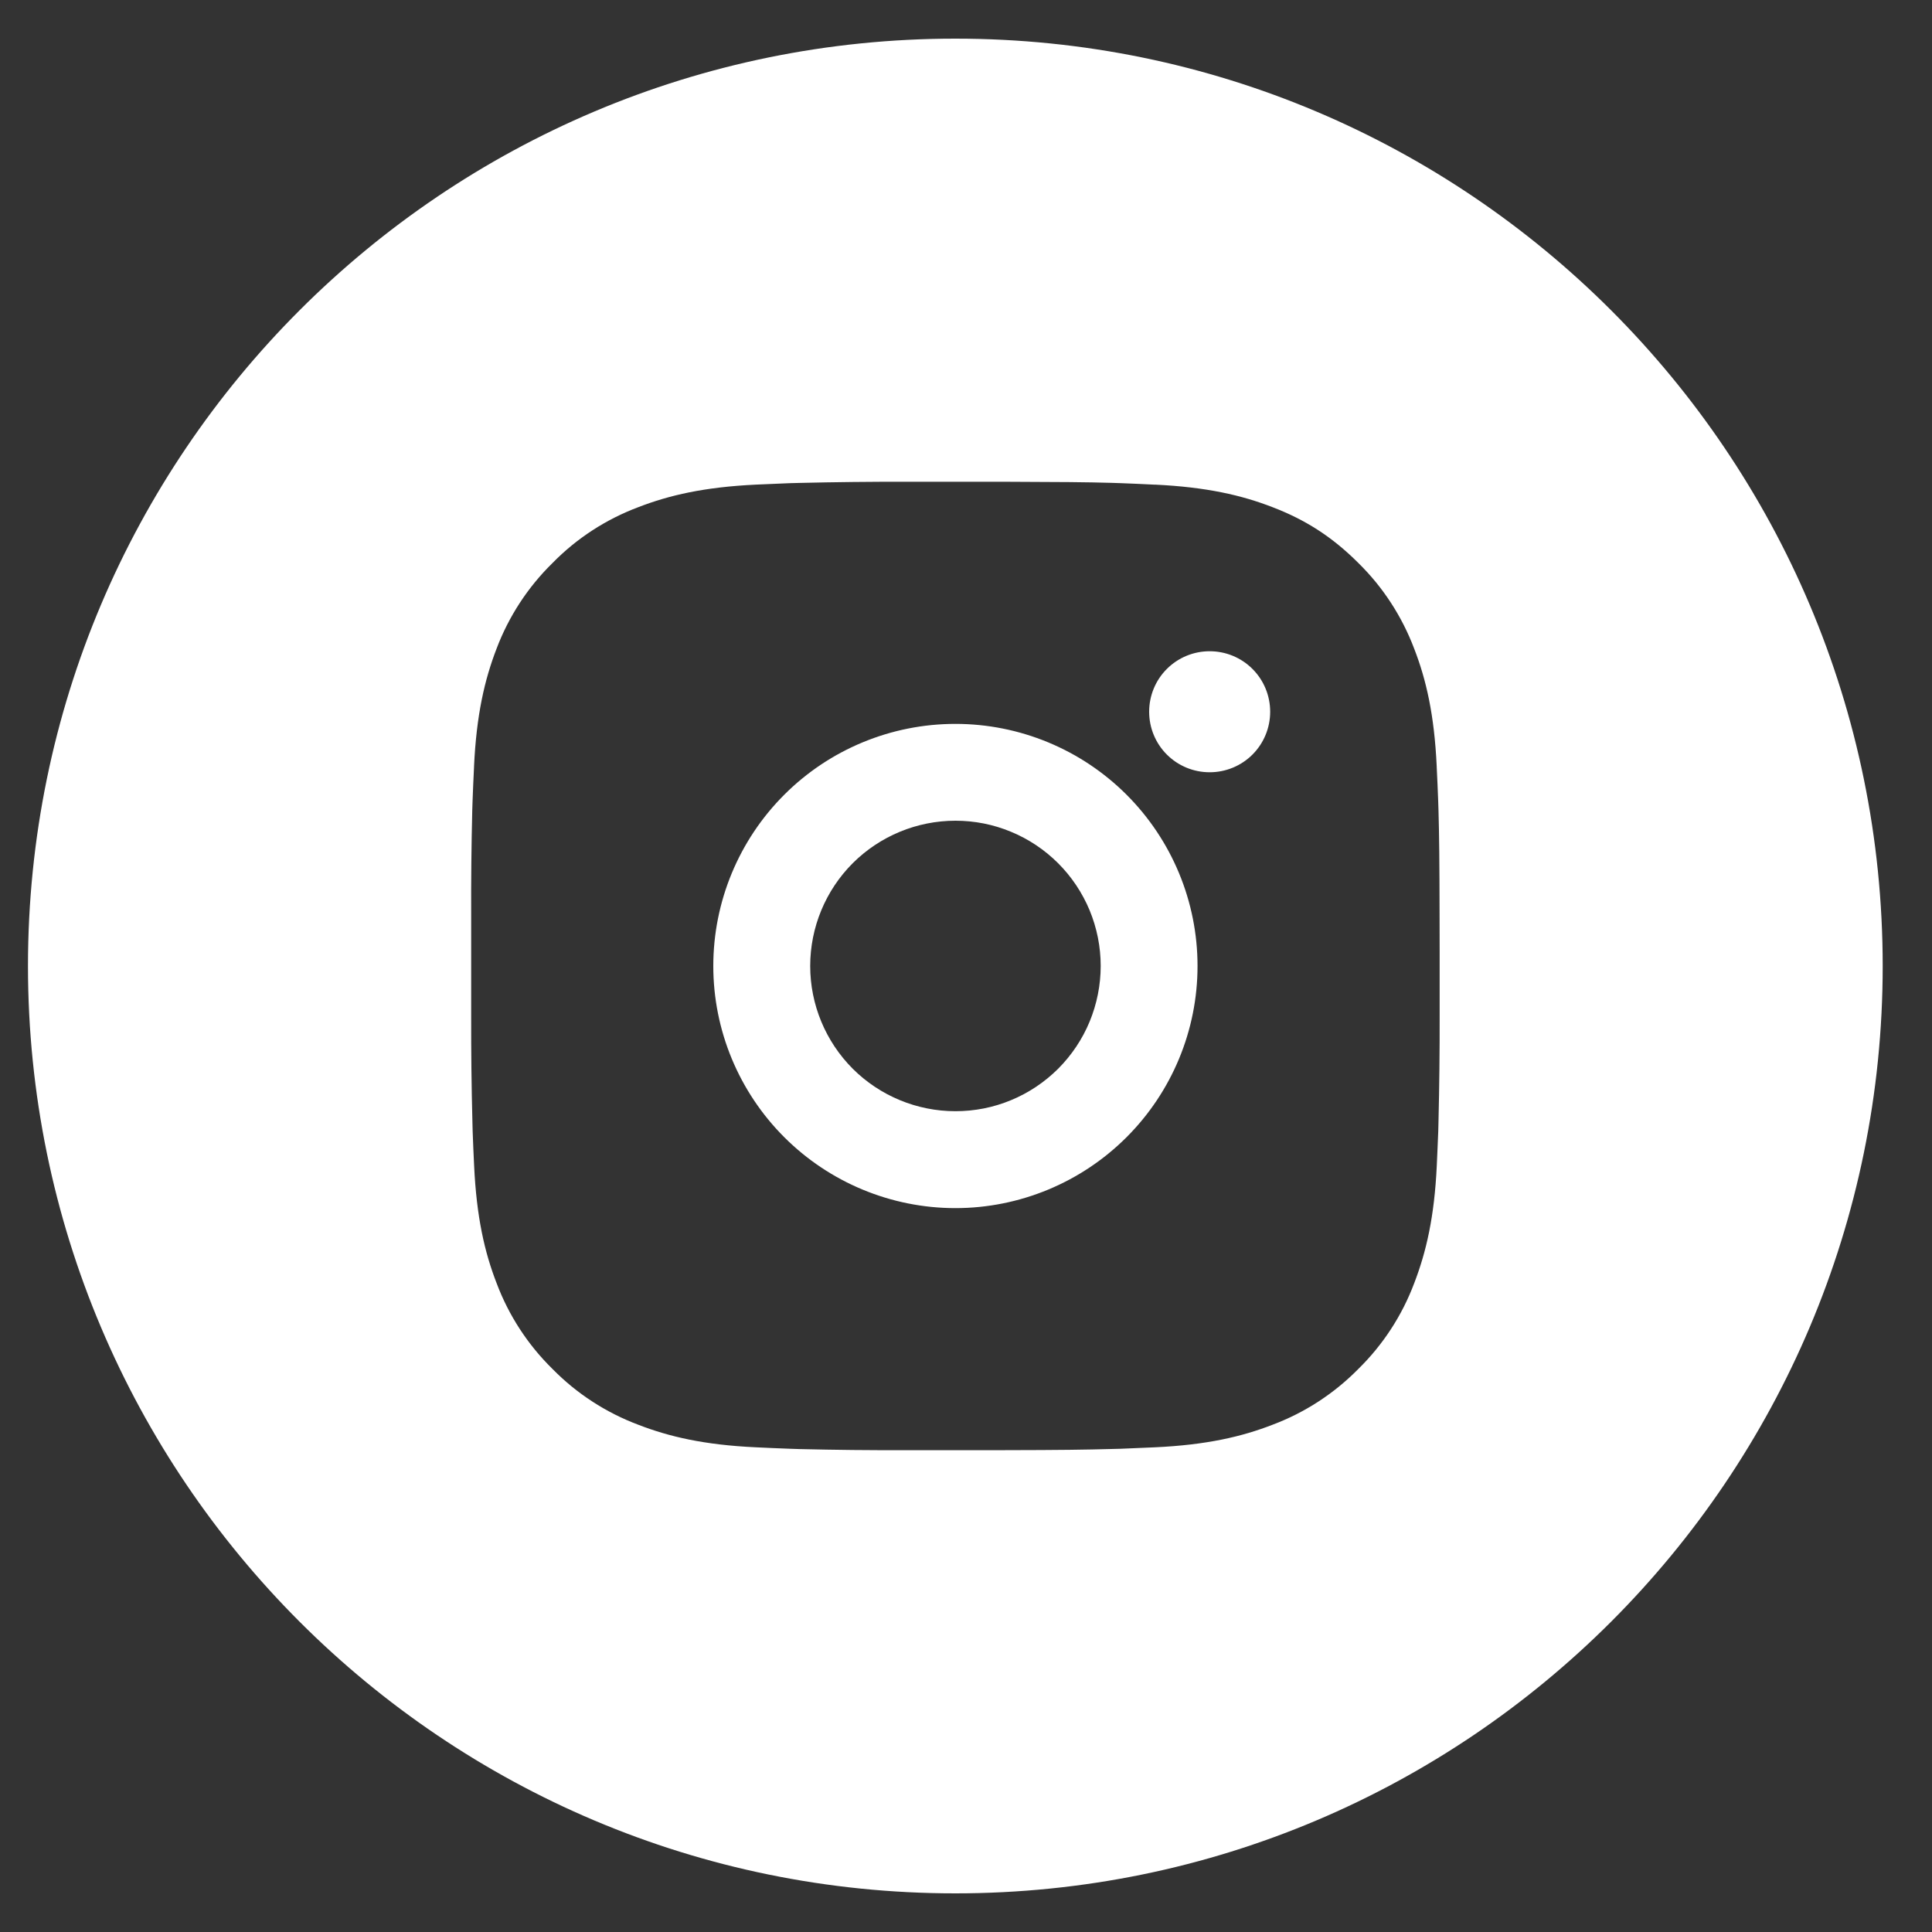 <svg width="25" height="25" viewBox="0 0 25 25" fill="none" xmlns="http://www.w3.org/2000/svg">
<rect x="0" y="0" width="25" height="25" fill="#333333" stroke="none"/>
<path id="Subtract" fill-rule="evenodd" clip-rule="evenodd" d="M12.362 24.5C18.99 24.5 24.362 19.127 24.362 12.5C24.362 5.873 18.99 0.5 12.362 0.5C5.735 0.5 0.362 5.873 0.362 12.5C0.362 19.127 5.735 24.5 12.362 24.5ZM14.379 6.248C14.07 6.239 13.712 6.236 13.007 6.234L11.719 6.234C11.262 6.233 10.805 6.238 10.348 6.249L10.226 6.252C10.086 6.258 9.947 6.264 9.78 6.271C9.113 6.303 8.659 6.408 8.259 6.563C7.841 6.72 7.462 6.966 7.15 7.285C6.83 7.598 6.583 7.977 6.425 8.395C6.271 8.795 6.165 9.249 6.134 9.917L6.134 9.924C6.126 10.087 6.12 10.224 6.115 10.363L6.111 10.485C6.1 10.941 6.095 11.398 6.097 11.855V13.144C6.096 13.601 6.101 14.058 6.113 14.515L6.116 14.636C6.121 14.785 6.128 14.934 6.135 15.082C6.166 15.75 6.271 16.205 6.426 16.604C6.583 17.022 6.83 17.401 7.149 17.714C7.462 18.033 7.841 18.279 8.259 18.436C8.659 18.591 9.113 18.697 9.78 18.728C9.929 18.735 10.078 18.742 10.226 18.747L10.348 18.751C10.805 18.762 11.262 18.767 11.719 18.765H12.54L13.007 18.765C13.712 18.764 14.07 18.759 14.379 18.75L14.5 18.747C14.649 18.741 14.798 18.735 14.946 18.728C15.613 18.697 16.068 18.591 16.467 18.436C16.885 18.279 17.264 18.032 17.577 17.714C17.896 17.401 18.143 17.022 18.3 16.604C18.454 16.204 18.561 15.75 18.592 15.082C18.599 14.916 18.606 14.777 18.611 14.636L18.614 14.515C18.625 14.058 18.63 13.601 18.629 13.144V12.323L18.628 11.855C18.627 11.15 18.623 10.793 18.614 10.485L18.61 10.363C18.605 10.224 18.599 10.087 18.591 9.924L18.591 9.917C18.56 9.249 18.455 8.795 18.3 8.395C18.142 7.977 17.896 7.598 17.577 7.285C17.229 6.937 16.881 6.722 16.467 6.563C16.068 6.408 15.613 6.303 14.946 6.271L14.931 6.271C14.771 6.263 14.636 6.257 14.5 6.252L14.379 6.248ZM10.148 10.284C10.735 9.697 11.532 9.367 12.363 9.367C13.194 9.367 13.991 9.697 14.578 10.284C15.166 10.872 15.496 11.669 15.496 12.5C15.496 13.331 15.166 14.127 14.578 14.715C13.991 15.302 13.194 15.633 12.363 15.633C11.532 15.633 10.735 15.302 10.148 14.715C9.56 14.127 9.23 13.331 9.23 12.5C9.23 11.669 9.56 10.872 10.148 10.284ZM13.082 10.763C12.854 10.668 12.61 10.62 12.364 10.62C11.865 10.62 11.387 10.818 11.034 11.17C10.682 11.523 10.484 12.001 10.484 12.5C10.484 12.998 10.682 13.476 11.034 13.829C11.387 14.181 11.865 14.379 12.364 14.379C12.61 14.379 12.855 14.331 13.083 14.236C13.311 14.142 13.518 14.003 13.693 13.829C13.867 13.654 14.006 13.447 14.1 13.219C14.194 12.991 14.243 12.746 14.243 12.499C14.243 12.252 14.194 12.008 14.1 11.78C14.005 11.552 13.867 11.345 13.692 11.17C13.518 10.996 13.31 10.857 13.082 10.763ZM15.099 8.656C15.246 8.509 15.445 8.427 15.653 8.427C15.861 8.427 16.06 8.509 16.207 8.656C16.354 8.803 16.436 9.002 16.436 9.21C16.436 9.418 16.354 9.617 16.207 9.764C16.06 9.911 15.861 9.993 15.653 9.993C15.445 9.993 15.246 9.911 15.099 9.764C14.952 9.617 14.87 9.418 14.87 9.21C14.87 9.002 14.952 8.803 15.099 8.656Z" fill="white"/>
</svg>
